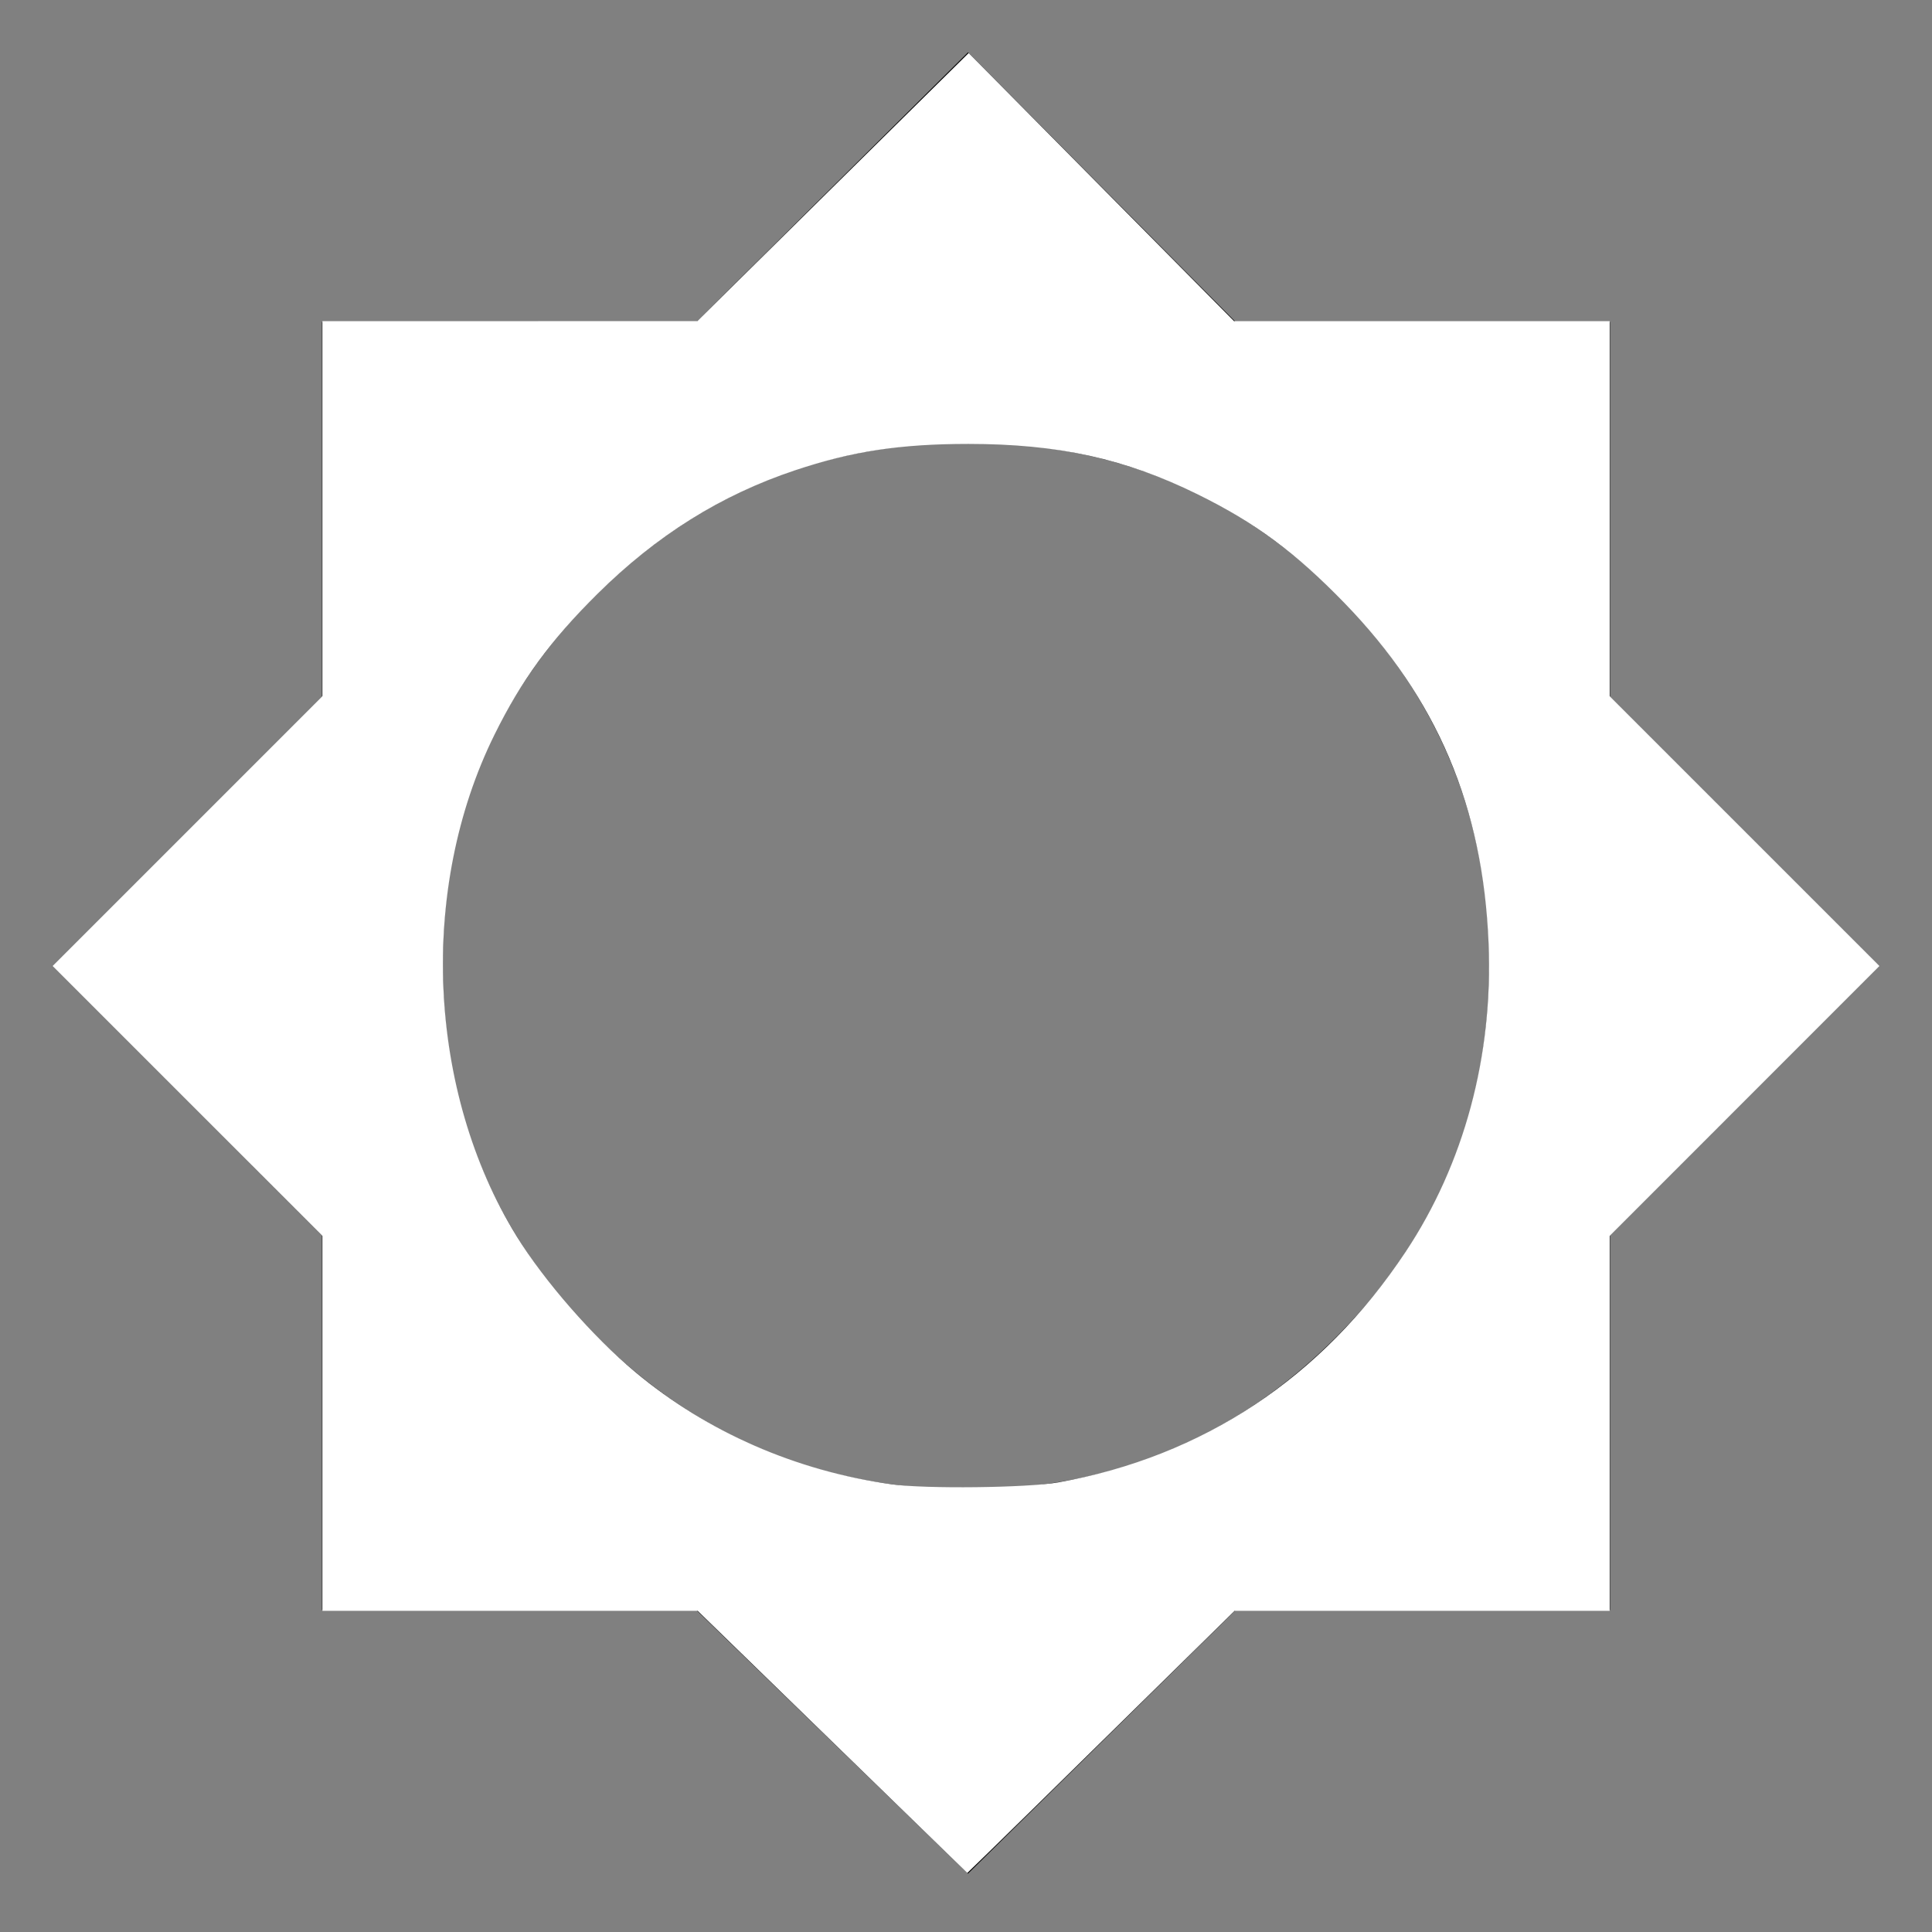 <?xml version="1.0" encoding="UTF-8" standalone="no"?>
<svg
   height="48"
   viewBox="0 -960 960 960"
   width="48"
   version="1.1"
   id="svg4"
   sodipodi:docname="GI_brightnessLowWhite.svg"
   inkscape:version="1.2.2 (b0a8486541, 2022-12-01)"
   xmlns:inkscape="http://www.inkscape.org/namespaces/inkscape"
   xmlns:sodipodi="http://sodipodi.sourceforge.net/DTD/sodipodi-0.dtd"
   xmlns="http://www.w3.org/2000/svg"
   xmlns:svg="http://www.w3.org/2000/svg">
  <rect x="0" y="-960" width="960" height="960" fill="#808080" stroke="none"/>
  <defs
     id="defs8" />
  <sodipodi:namedview
     id="namedview6"
     pagecolor="#ffffff"
     bordercolor="#000000"
     borderopacity="0.25"
     inkscape:showpageshadow="2"
     inkscape:pageopacity="0.0"
     inkscape:pagecheckerboard="0"
     inkscape:deskcolor="#d1d1d1"
     showgrid="false"
     inkscape:zoom="16.729167"
     inkscape:cx="24"
     inkscape:cy="23.970112"
     inkscape:window-width="1914"
     inkscape:window-height="1074"
     inkscape:window-x="0"
     inkscape:window-y="0"
     inkscape:window-maximized="1"
     inkscape:current-layer="svg4" />
  <path
     d="M481-29 346-160H160v-186L26-480l134-134v-186h186l135-134 133 134h186v186l134 134-134 134v186H614L481-29Zm0-191q107.917 0 183.458-76.125Q740-372.25 740-481q0-107.917-75.542-183.458Q588.917-740 481-740q-108.75 0-184.875 75.542Q220-588.917 220-481q0 108.75 76.125 184.875T481-220Z"
     id="path2" />
  <path
     style="fill:#ffffff;stroke:#ffffff;stroke-width:0.06"
     d="M 20.688,43.241 17.345,39.99 H 12.693 8.04 V 35.342 30.694 L 4.692,27.347 1.345,24 4.692,20.653 8.04,17.305 V 12.657 8.01 l 4.648,-0.001 4.648,-0.001 3.365,-3.324 3.365,-3.324 3.291,3.325 3.291,3.325 h 4.657 4.657 v 4.648 4.648 l 3.347,3.347 3.347,3.347 -3.347,3.348 -3.347,3.348 v 4.647 4.647 h -4.65 -4.65 l -2.837,2.788 c -1.56,1.534 -3.052,2.997 -3.315,3.251 l -0.478,0.463 z m 5.61,-6.382 c 3.603,-0.641 6.569,-2.61 8.648,-5.739 1.461,-2.199 2.181,-4.879 2.067,-7.691 -0.137,-3.391 -1.286,-6.098 -3.595,-8.475 -1.216,-1.252 -2.228,-2 -3.648,-2.699 -1.807,-0.889 -3.477,-1.256 -5.709,-1.256 -1.694,0 -2.899,0.183 -4.32,0.658 -1.839,0.614 -3.448,1.62 -4.92,3.078 -1.161,1.15 -1.894,2.152 -2.562,3.504 -1.897,3.837 -1.676,8.875 0.548,12.486 0.689,1.118 1.897,2.503 2.956,3.386 1.793,1.496 3.996,2.461 6.385,2.796 0.841,0.118 3.383,0.089 4.151,-0.048 z"
     id="path806"
     transform="matrix(20,0,0,20,0,-960)" />
</svg>
